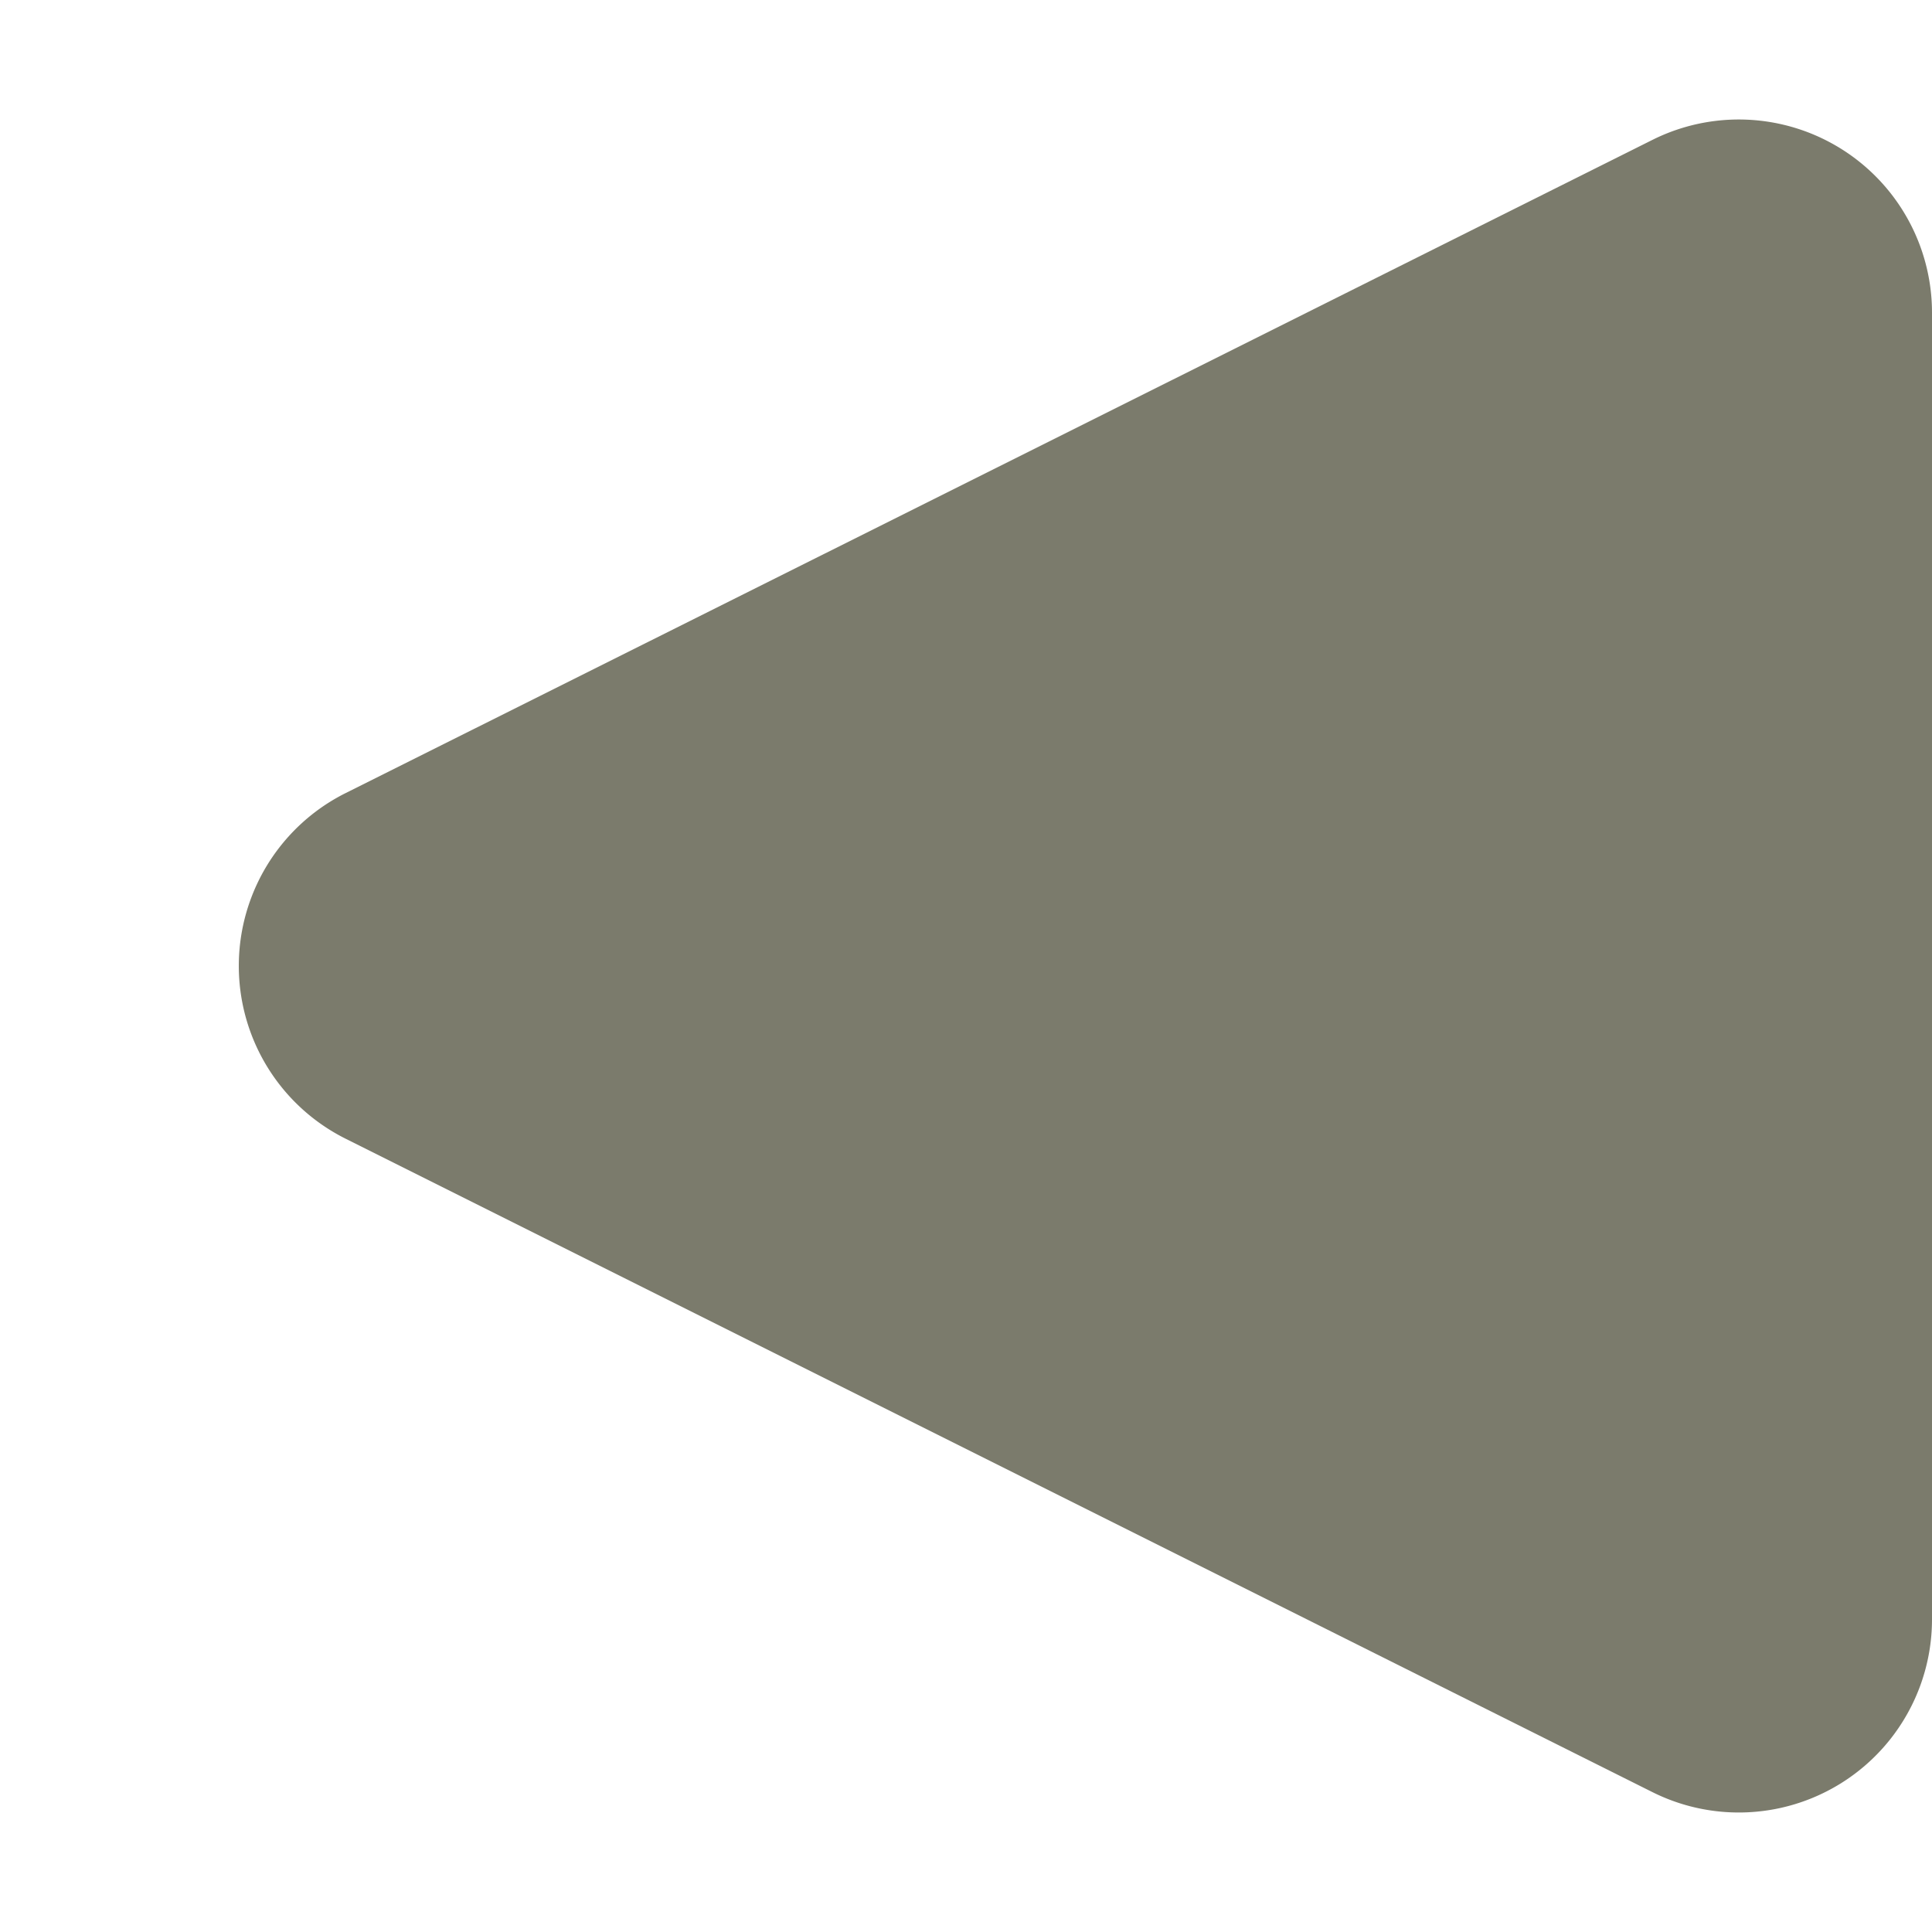 <svg xmlns="http://www.w3.org/2000/svg" width="10" height="10" viewBox="0 0 10 10"><defs><style>.a{fill:#7b7b6c;}</style></defs><path class="a" d="M4.106,1.789a1,1,0,0,1,1.789,0L9.276,8.553A1,1,0,0,1,8.382,10H1.618A1,1,0,0,1,.724,8.553Z" transform="translate(0 10) rotate(-90)"/></svg>